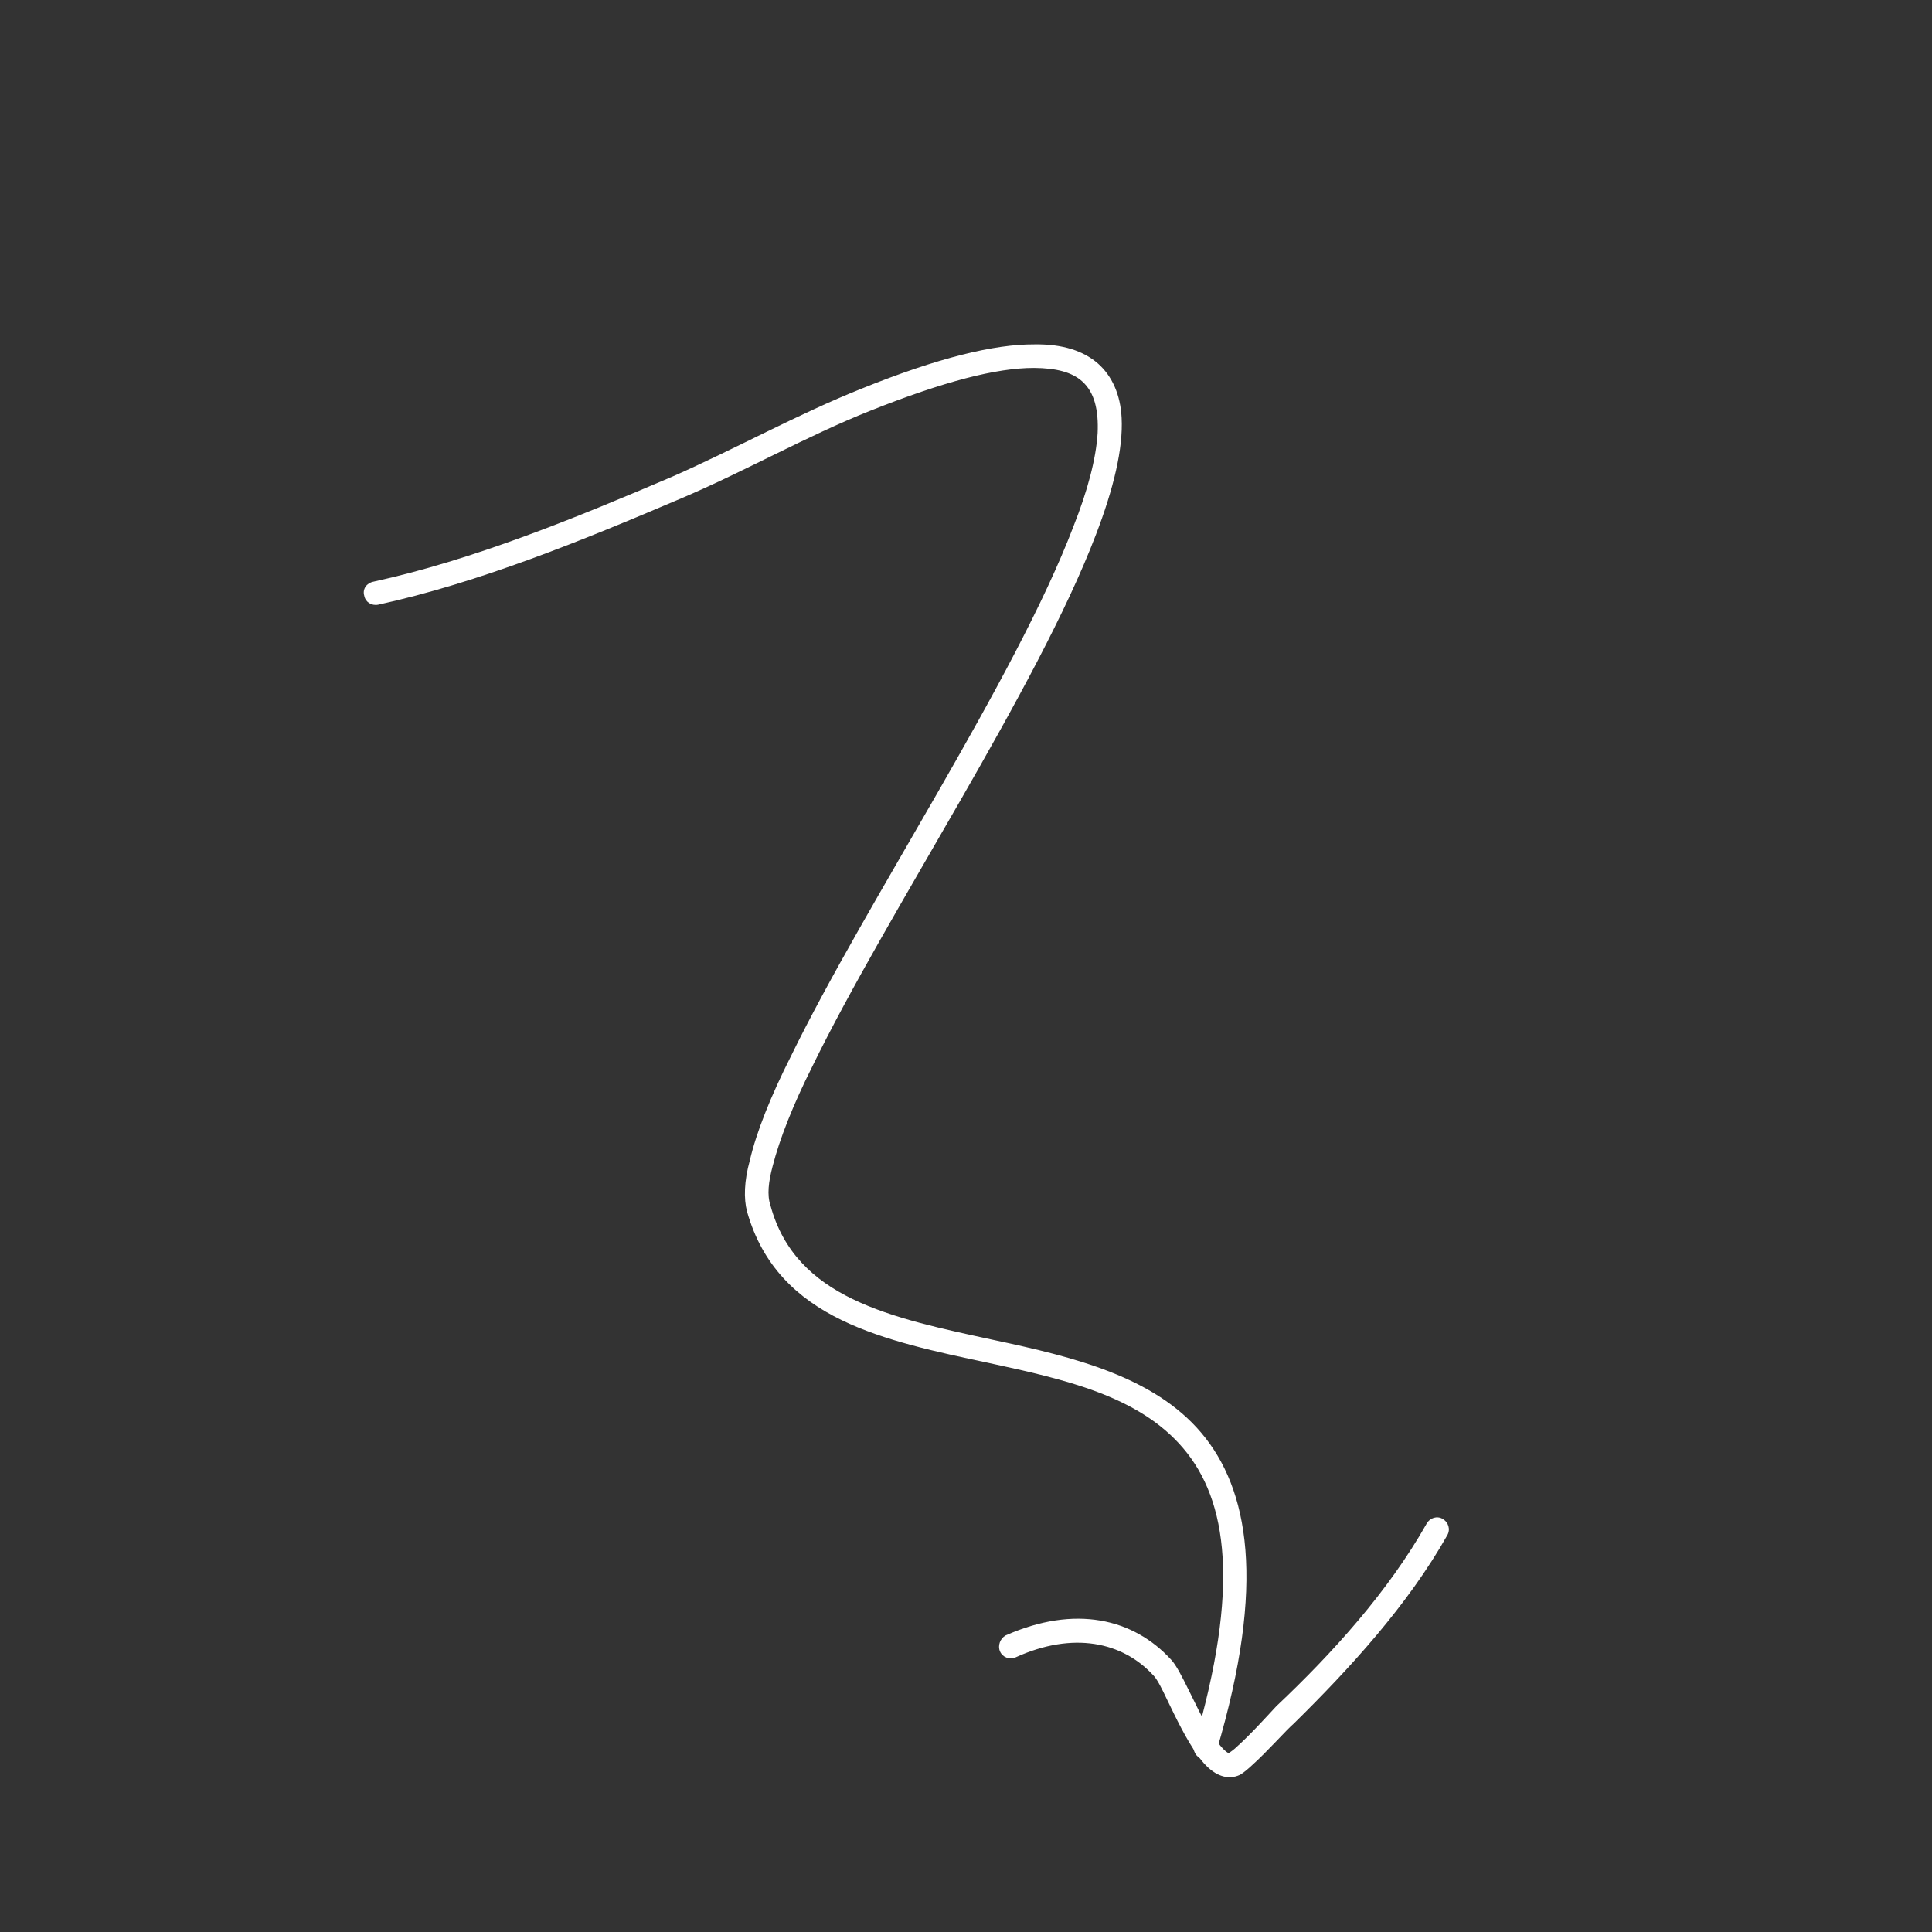 <svg
xmlns="http://www.w3.org/2000/svg"
width="178"
height="178"
viewBox="0 0 178 178"
fill="none"
>
<rect x="0" y="0" width="178" height="178" fill="#333333" stroke="none"/>
<g clip-path="url(#clip0_113_2081)">
  <path
    fill-rule="evenodd"
    clip-rule="evenodd"
    d="M110.029 160.716C114.245 146.3 113.124 138.255 108.998 133.414C104.874 128.569 97.991 127.069 91.105 125.574C86.34 124.566 81.477 123.537 77.547 121.627C73.445 119.637 70.241 116.633 68.825 111.618C68.515 110.431 68.557 108.813 69.081 106.92C69.692 104.295 71.008 100.997 72.873 97.307C79.746 83.198 93.516 62.657 98.914 48.461C100.198 45.221 100.977 42.3 101.127 39.911C101.222 37.813 100.854 36.151 99.691 35.125C98.747 34.291 97.327 33.912 95.267 33.898C91.786 33.893 86.937 35.155 80.198 37.836C74.301 40.184 68.673 43.403 62.803 45.897C53.627 49.809 44.152 53.675 34.838 55.712C34.227 55.829 33.669 55.468 33.56 54.89C33.369 54.264 33.792 53.708 34.402 53.591C43.59 51.585 52.931 47.764 61.969 43.902C67.764 41.35 73.48 38.165 79.384 35.806C86.433 32.959 91.602 31.71 95.293 31.729C97.93 31.685 99.843 32.348 101.157 33.493C102.465 34.647 103.233 36.372 103.338 38.501C103.486 41.325 102.599 45.019 100.973 49.251C95.548 63.494 81.734 84.112 74.834 98.27C73.062 101.794 71.824 104.954 71.189 107.429C70.8 108.89 70.659 110.105 70.987 111.067C72.153 115.368 74.95 117.934 78.537 119.678C82.298 121.502 86.98 122.465 91.637 123.474C98.926 125.026 106.29 126.83 110.668 131.998C115.044 137.169 116.68 145.844 112.089 161.31C111.965 161.916 111.346 162.242 110.783 162.081C110.221 161.92 109.822 161.275 110.029 160.716Z"
    fill="white"
  />
  <path
    fill-rule="evenodd"
    clip-rule="evenodd"
    d="M113.193 161.523C113.351 161.436 113.721 161.167 113.972 160.915C115.289 159.74 117.057 157.762 117.596 157.193C122.719 152.359 127.907 146.639 131.448 140.363C131.745 139.837 132.399 139.644 132.894 139.925C133.471 140.252 133.643 140.912 133.346 141.438C129.702 147.896 124.324 153.76 119.188 158.81C118.561 159.342 116.773 161.354 115.444 162.552C114.979 162.99 114.565 163.336 114.244 163.519C113.951 163.653 113.698 163.716 113.477 163.721C113.004 163.788 112.438 163.632 111.952 163.336C111.385 162.991 110.832 162.428 110.354 161.731C109.308 160.305 108.311 158.215 107.507 156.553C107.06 155.608 106.653 154.786 106.317 154.416C103.431 151.235 98.843 150.3 93.572 152.695C93.003 152.932 92.373 152.697 92.135 152.153C91.898 151.608 92.153 150.964 92.64 150.68C99.03 147.845 104.421 149.096 107.917 152.932C108.798 153.879 110.049 157.063 111.435 159.429C111.902 160.145 112.321 160.754 112.738 161.172C112.881 161.305 112.948 161.38 113.111 161.477C113.109 161.479 113.19 161.529 113.193 161.523Z"
    fill="white"
  />
</g>
<defs>
  <clipPath id="clip0_113_2081">
    <rect
      width="130"
      height="130"
      fill="white"
      transform="matrix(-0.871 -0.491 -0.491 0.871 177.107 63.892)"
    />
  </clipPath>
</defs>
</svg>